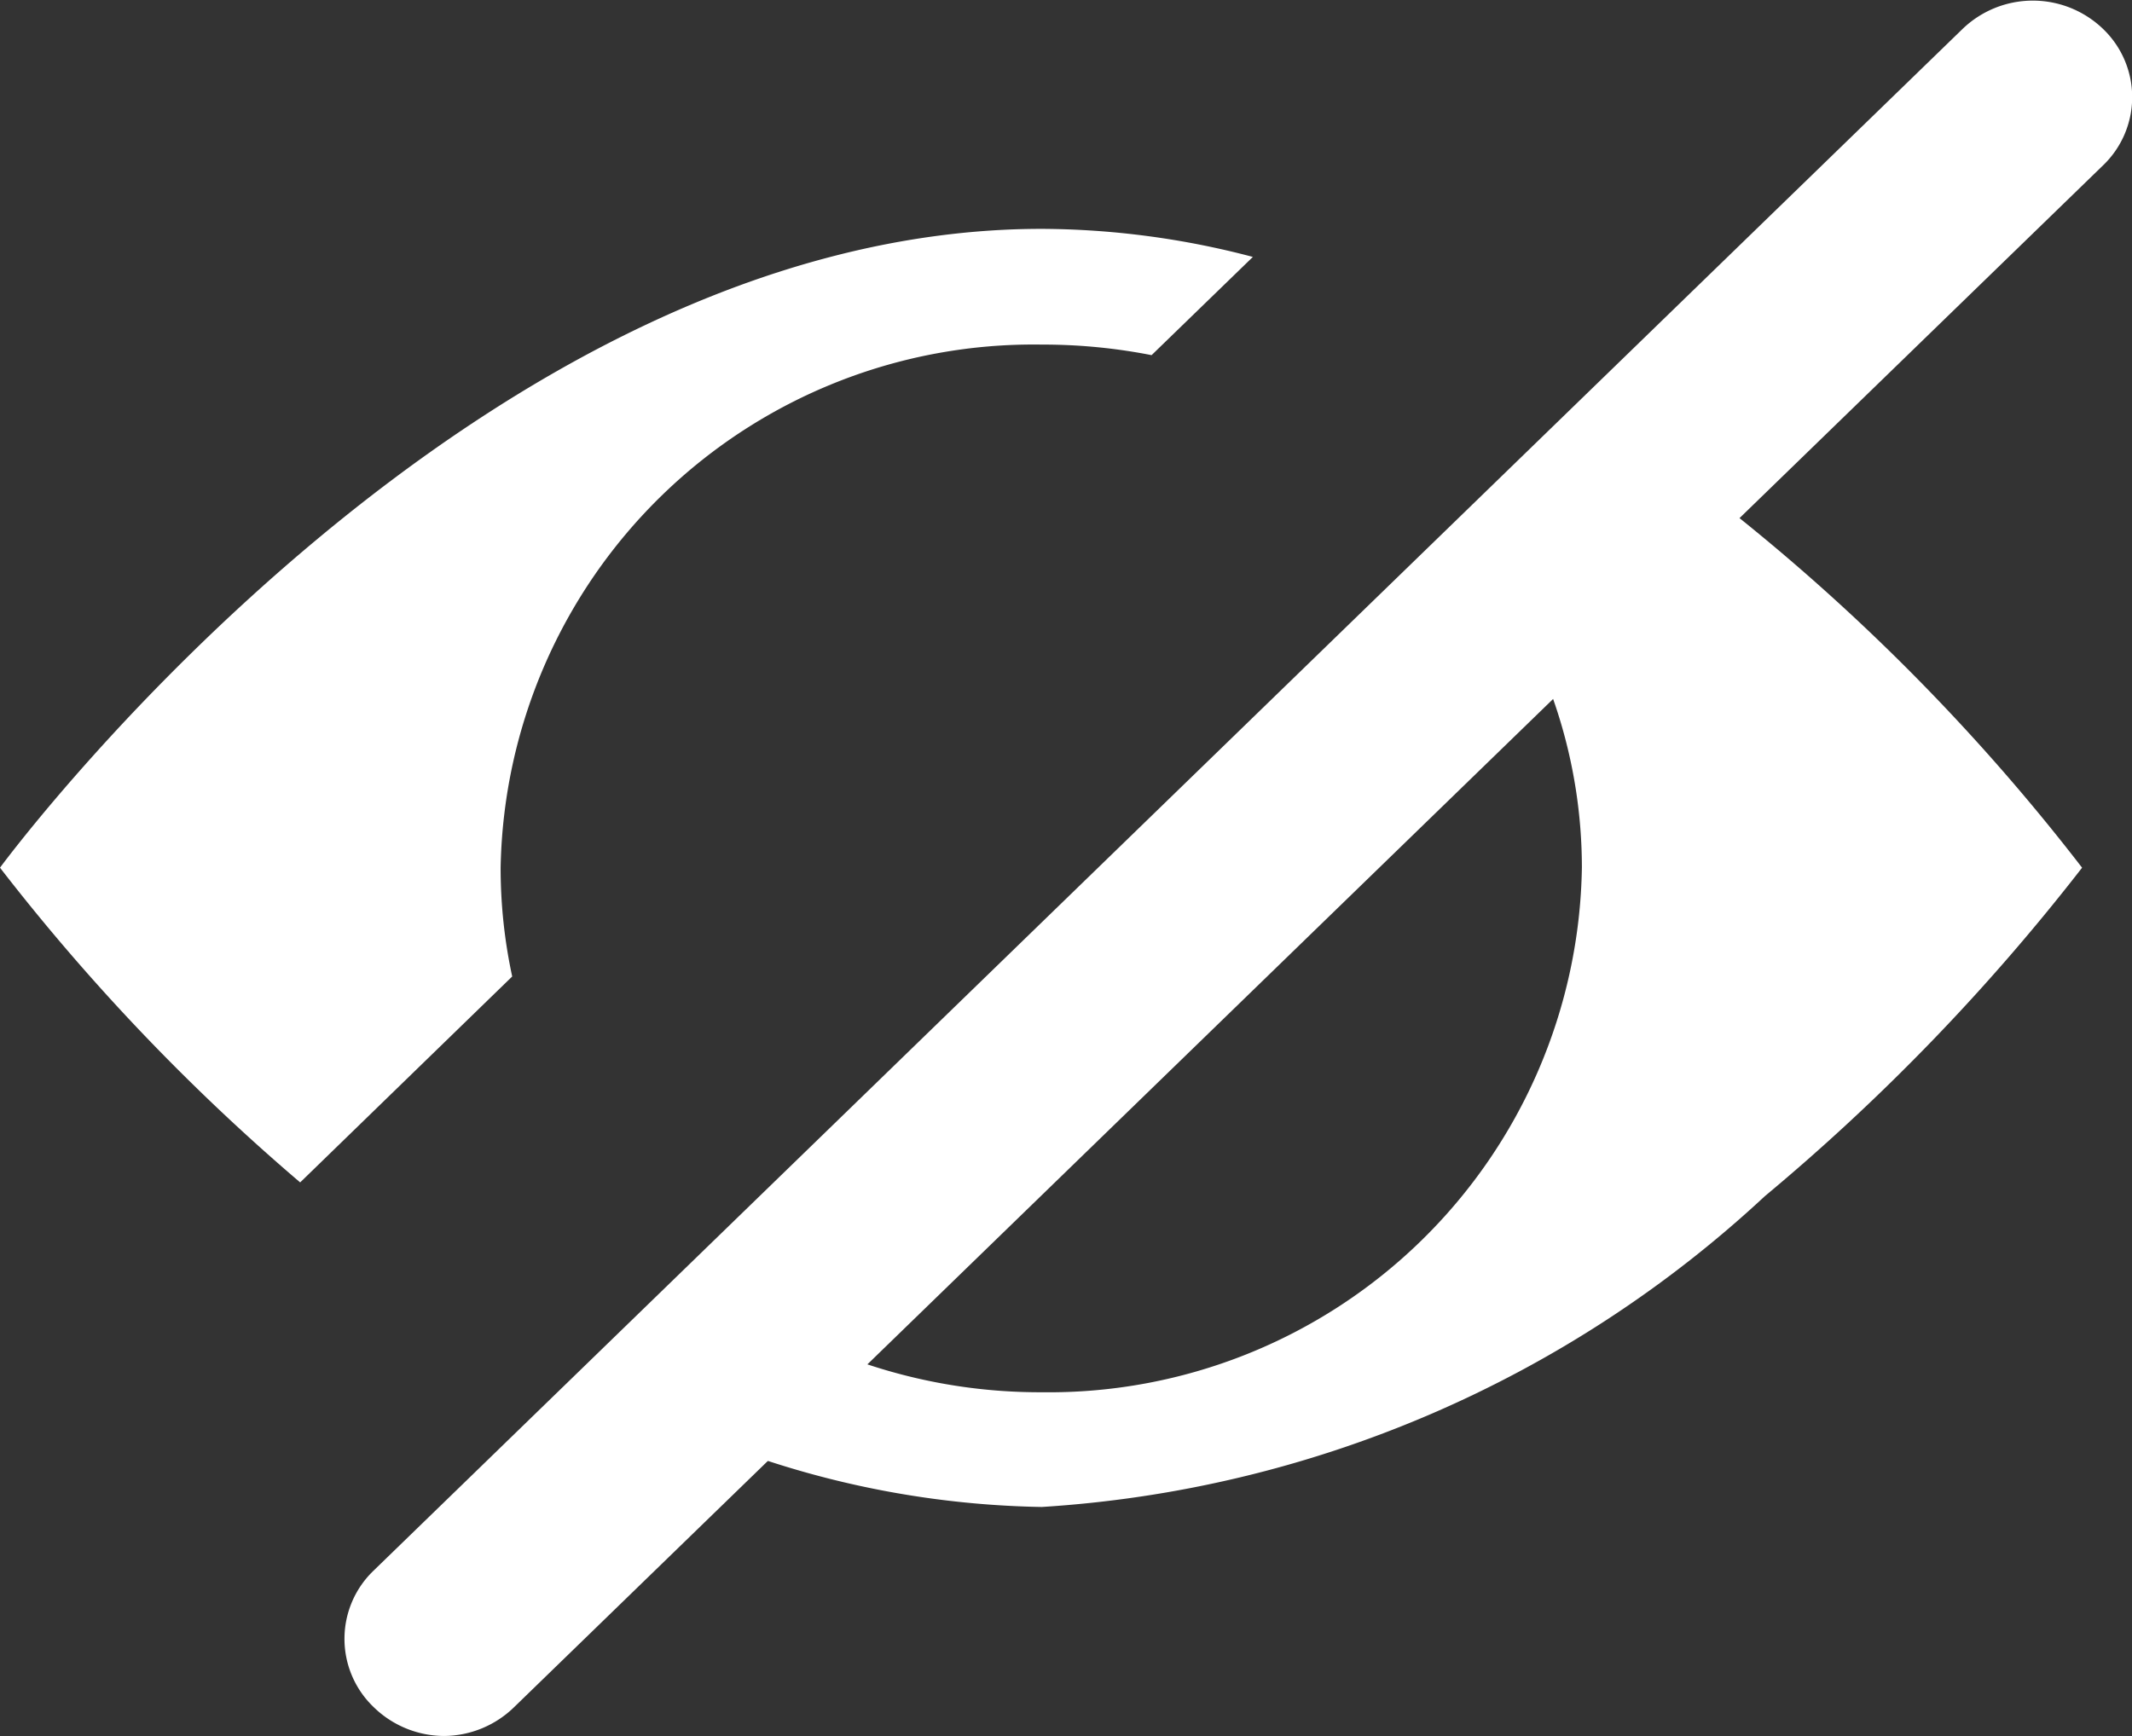 <svg xmlns="http://www.w3.org/2000/svg" width="14.735" height="12" viewBox="0 0 14.735 12">
  <rect x="0" y="0" width="14.735" height="12" fill="#333333" stroke="none"/>
  <g id="그룹_6411" data-name="그룹 6411">
    <path id="빼기_29" data-name="빼기 29" d="M7.2,8.835a6.441,6.441,0,0,1-2.824-.706l.732-.71A3.778,3.778,0,0,0,7.2,8.042a3.685,3.685,0,0,0,3.733-3.626,3.524,3.524,0,0,0-.644-2.03l.98-.952a14.278,14.278,0,0,1,3.121,2.982,14.59,14.59,0,0,1-2.193,2.271A8.072,8.072,0,0,1,7.2,8.835ZM2.074,6.591h0A14.569,14.569,0,0,1,0,4.416C.135,4.233,3.329,0,7.2,0A5.786,5.786,0,0,1,8.659.194l-.7.679A3.876,3.876,0,0,0,7.2.8,3.683,3.683,0,0,0,3.46,4.416a3.552,3.552,0,0,0,.08.752L2.075,6.591Z" transform="translate(0 1.582)" fill="#fff"/>
  </g>
  <path id="선_484" data-name="선 484" d="M.186,11.5A.7.7,0,0,1-.3,11.3a.653.653,0,0,1,0-.943L10.682-.3a.7.7,0,0,1,.971,0,.653.653,0,0,1,0,.943L.672,11.3A.7.7,0,0,1,.186,11.5Z" transform="translate(2.882 0.5)" fill="#fff"/>
</svg>
